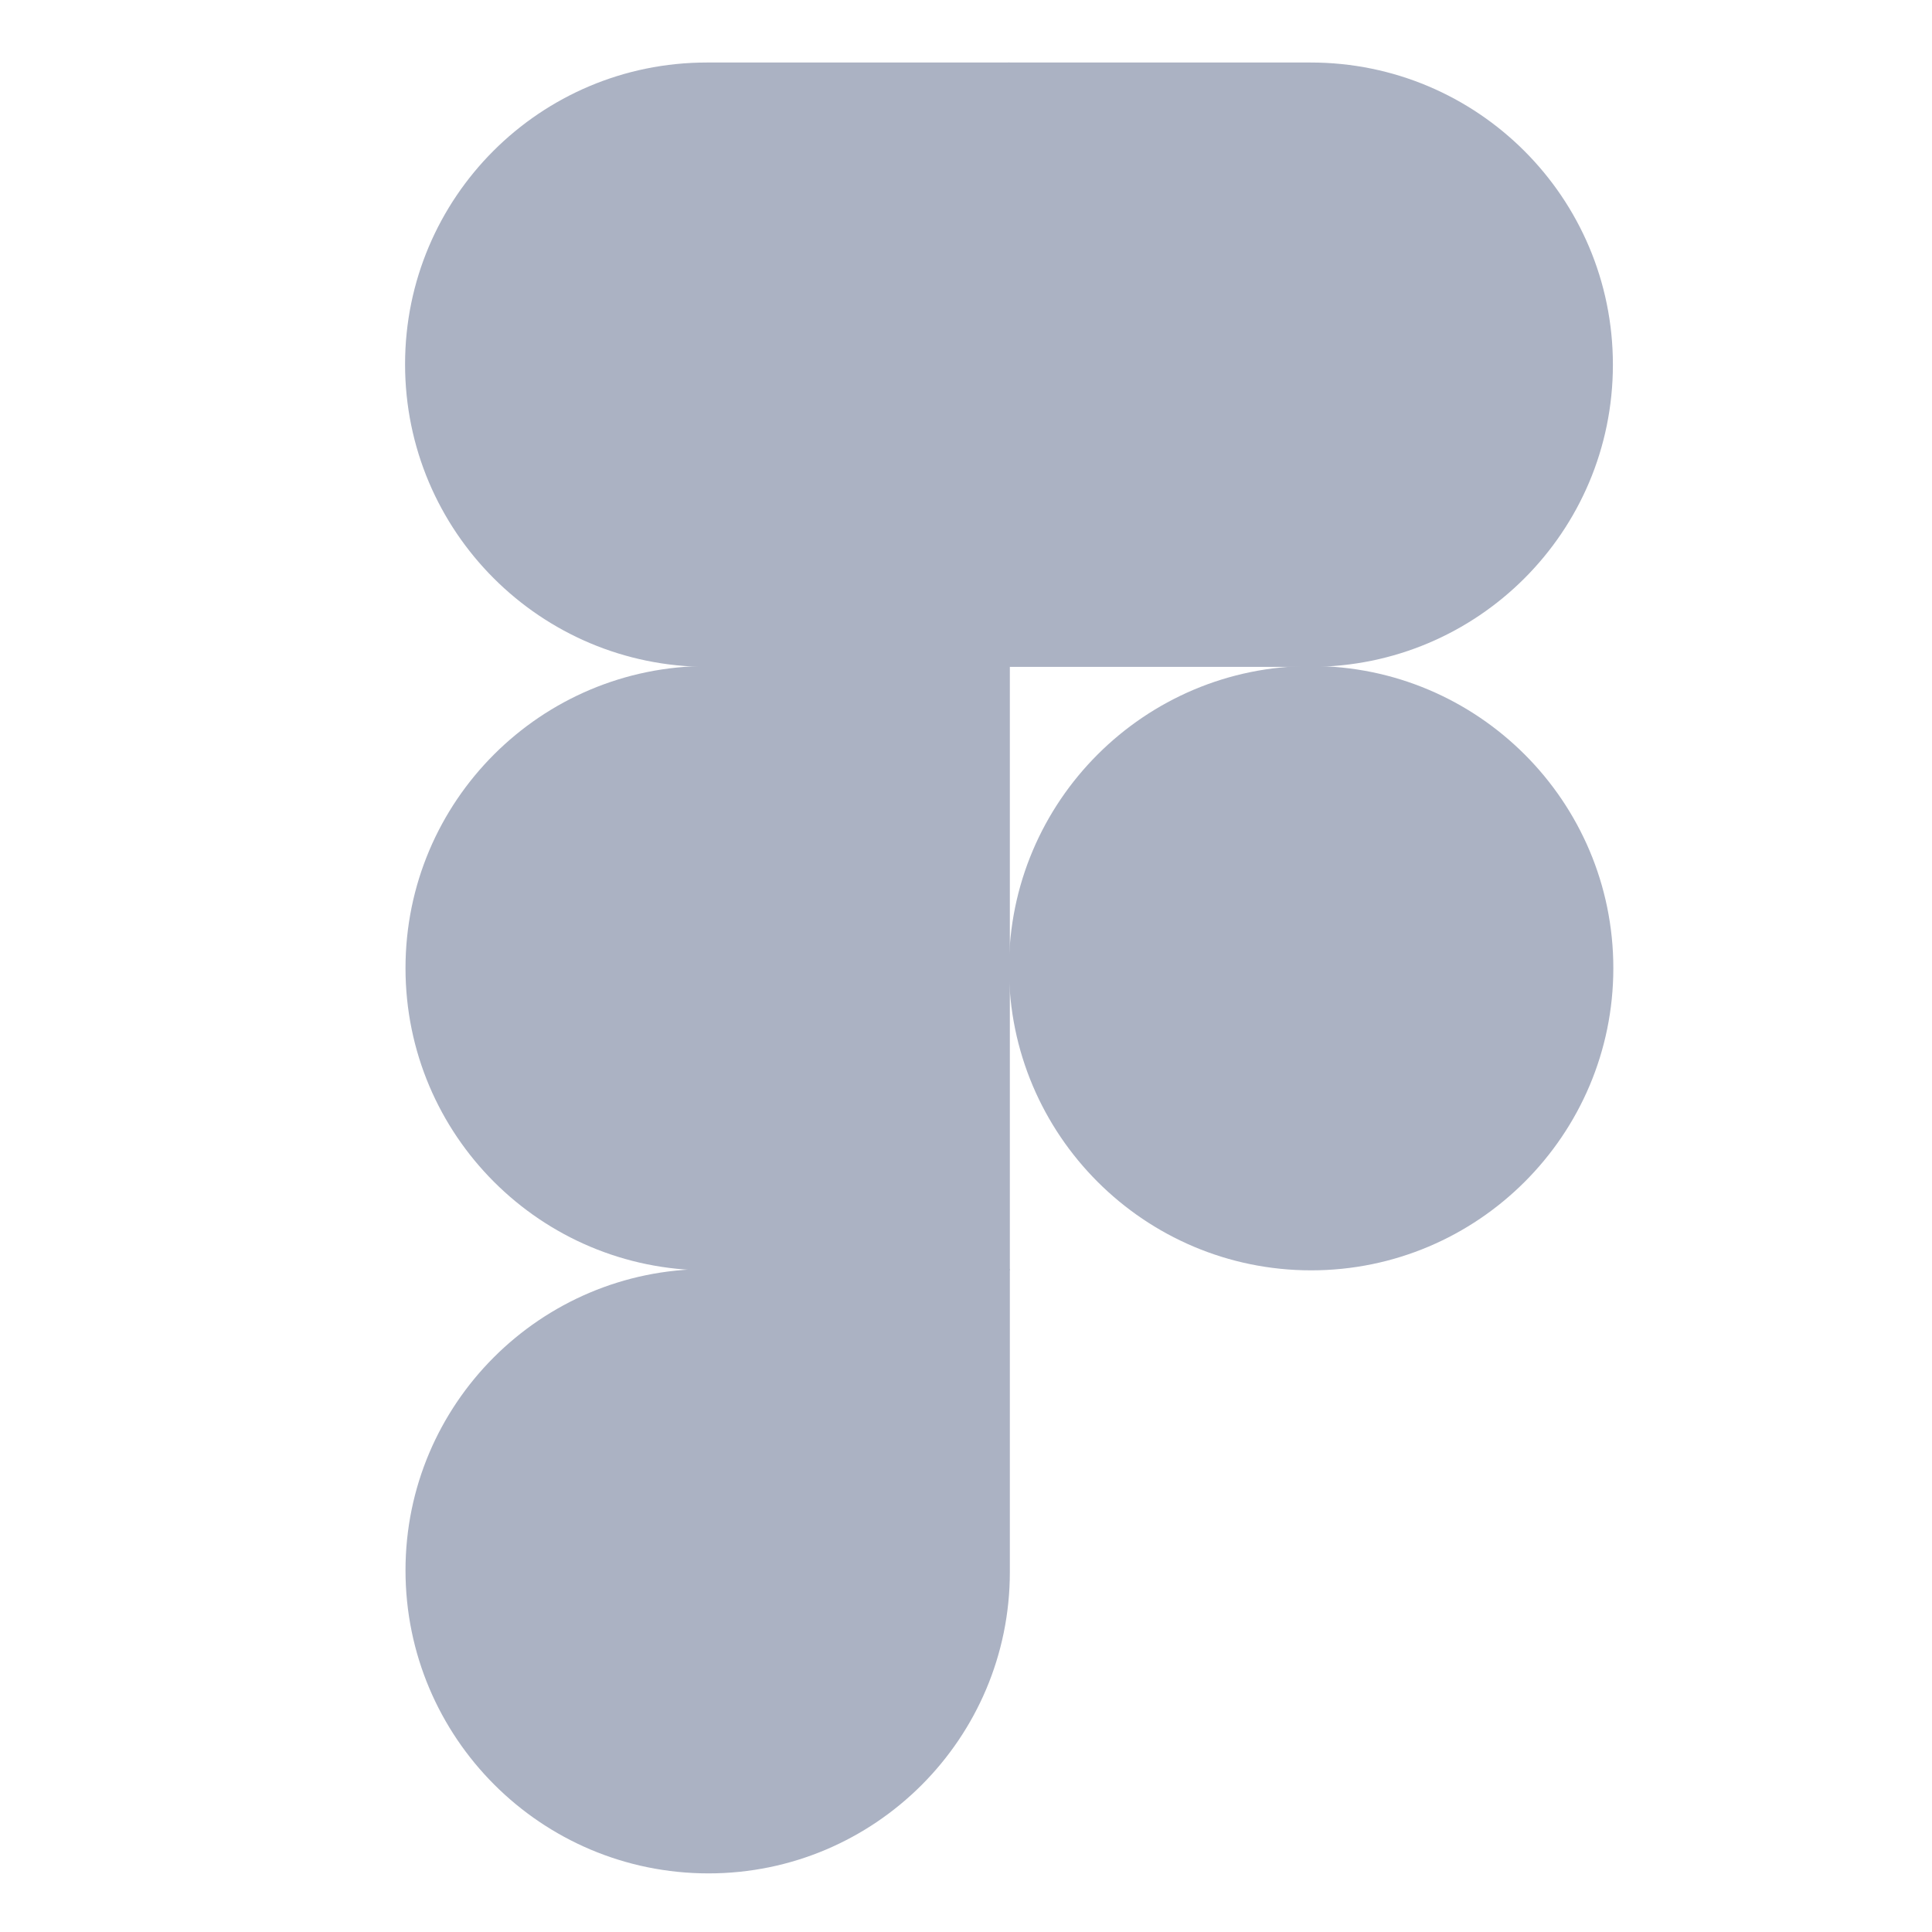<?xml version="1.0" encoding="utf-8"?>
<!-- Generator: Adobe Illustrator 23.0.1, SVG Export Plug-In . SVG Version: 6.00 Build 0)  -->
<svg version="1.1" id="Camada_1" xmlns="http://www.w3.org/2000/svg" xmlns:xlink="http://www.w3.org/1999/xlink" x="0px" y="0px"
	 viewBox="0 0 445 445" style="enable-background:new 0 0 445 445;" xml:space="preserve">
<style type="text/css">
	.st0{fill:#ABB2C3;}
</style>
<path class="st0" d="M232.5,153.6H163c-38.5,0-69.7-31.2-69.7-69.7v0c0-38.4,31.1-69.5,69.5-69.5h69.7V153.6z"/>
<path class="st0" d="M232.6,292.6H163c-38.4,0-69.6-31.1-69.6-69.6v0c0-38.5,31.2-69.6,69.6-69.6h69.6V292.6z"/>
<path class="st0" d="M163.2,431.5L163.2,431.5c-38.6,0-69.8-31.3-69.8-69.8v0c0-38.3,31.1-69.4,69.4-69.4h69.8v69.8
	C232.6,400.4,201.5,431.5,163.2,431.5z"/>
<path class="st0" d="M301.9,153.6h-69.6V14.4h69.6c38.4,0,69.6,31.1,69.6,69.6v0C371.5,122.5,340.3,153.6,301.9,153.6z"/>
<path class="st0" d="M302,292.6L302,292.6c-38.4,0-69.6-31.2-69.6-69.6v0c0-38.4,31.2-69.6,69.6-69.6h0c38.4,0,69.6,31.2,69.6,69.6
	v0C371.6,261.4,340.4,292.6,302,292.6z"/>
</svg>
